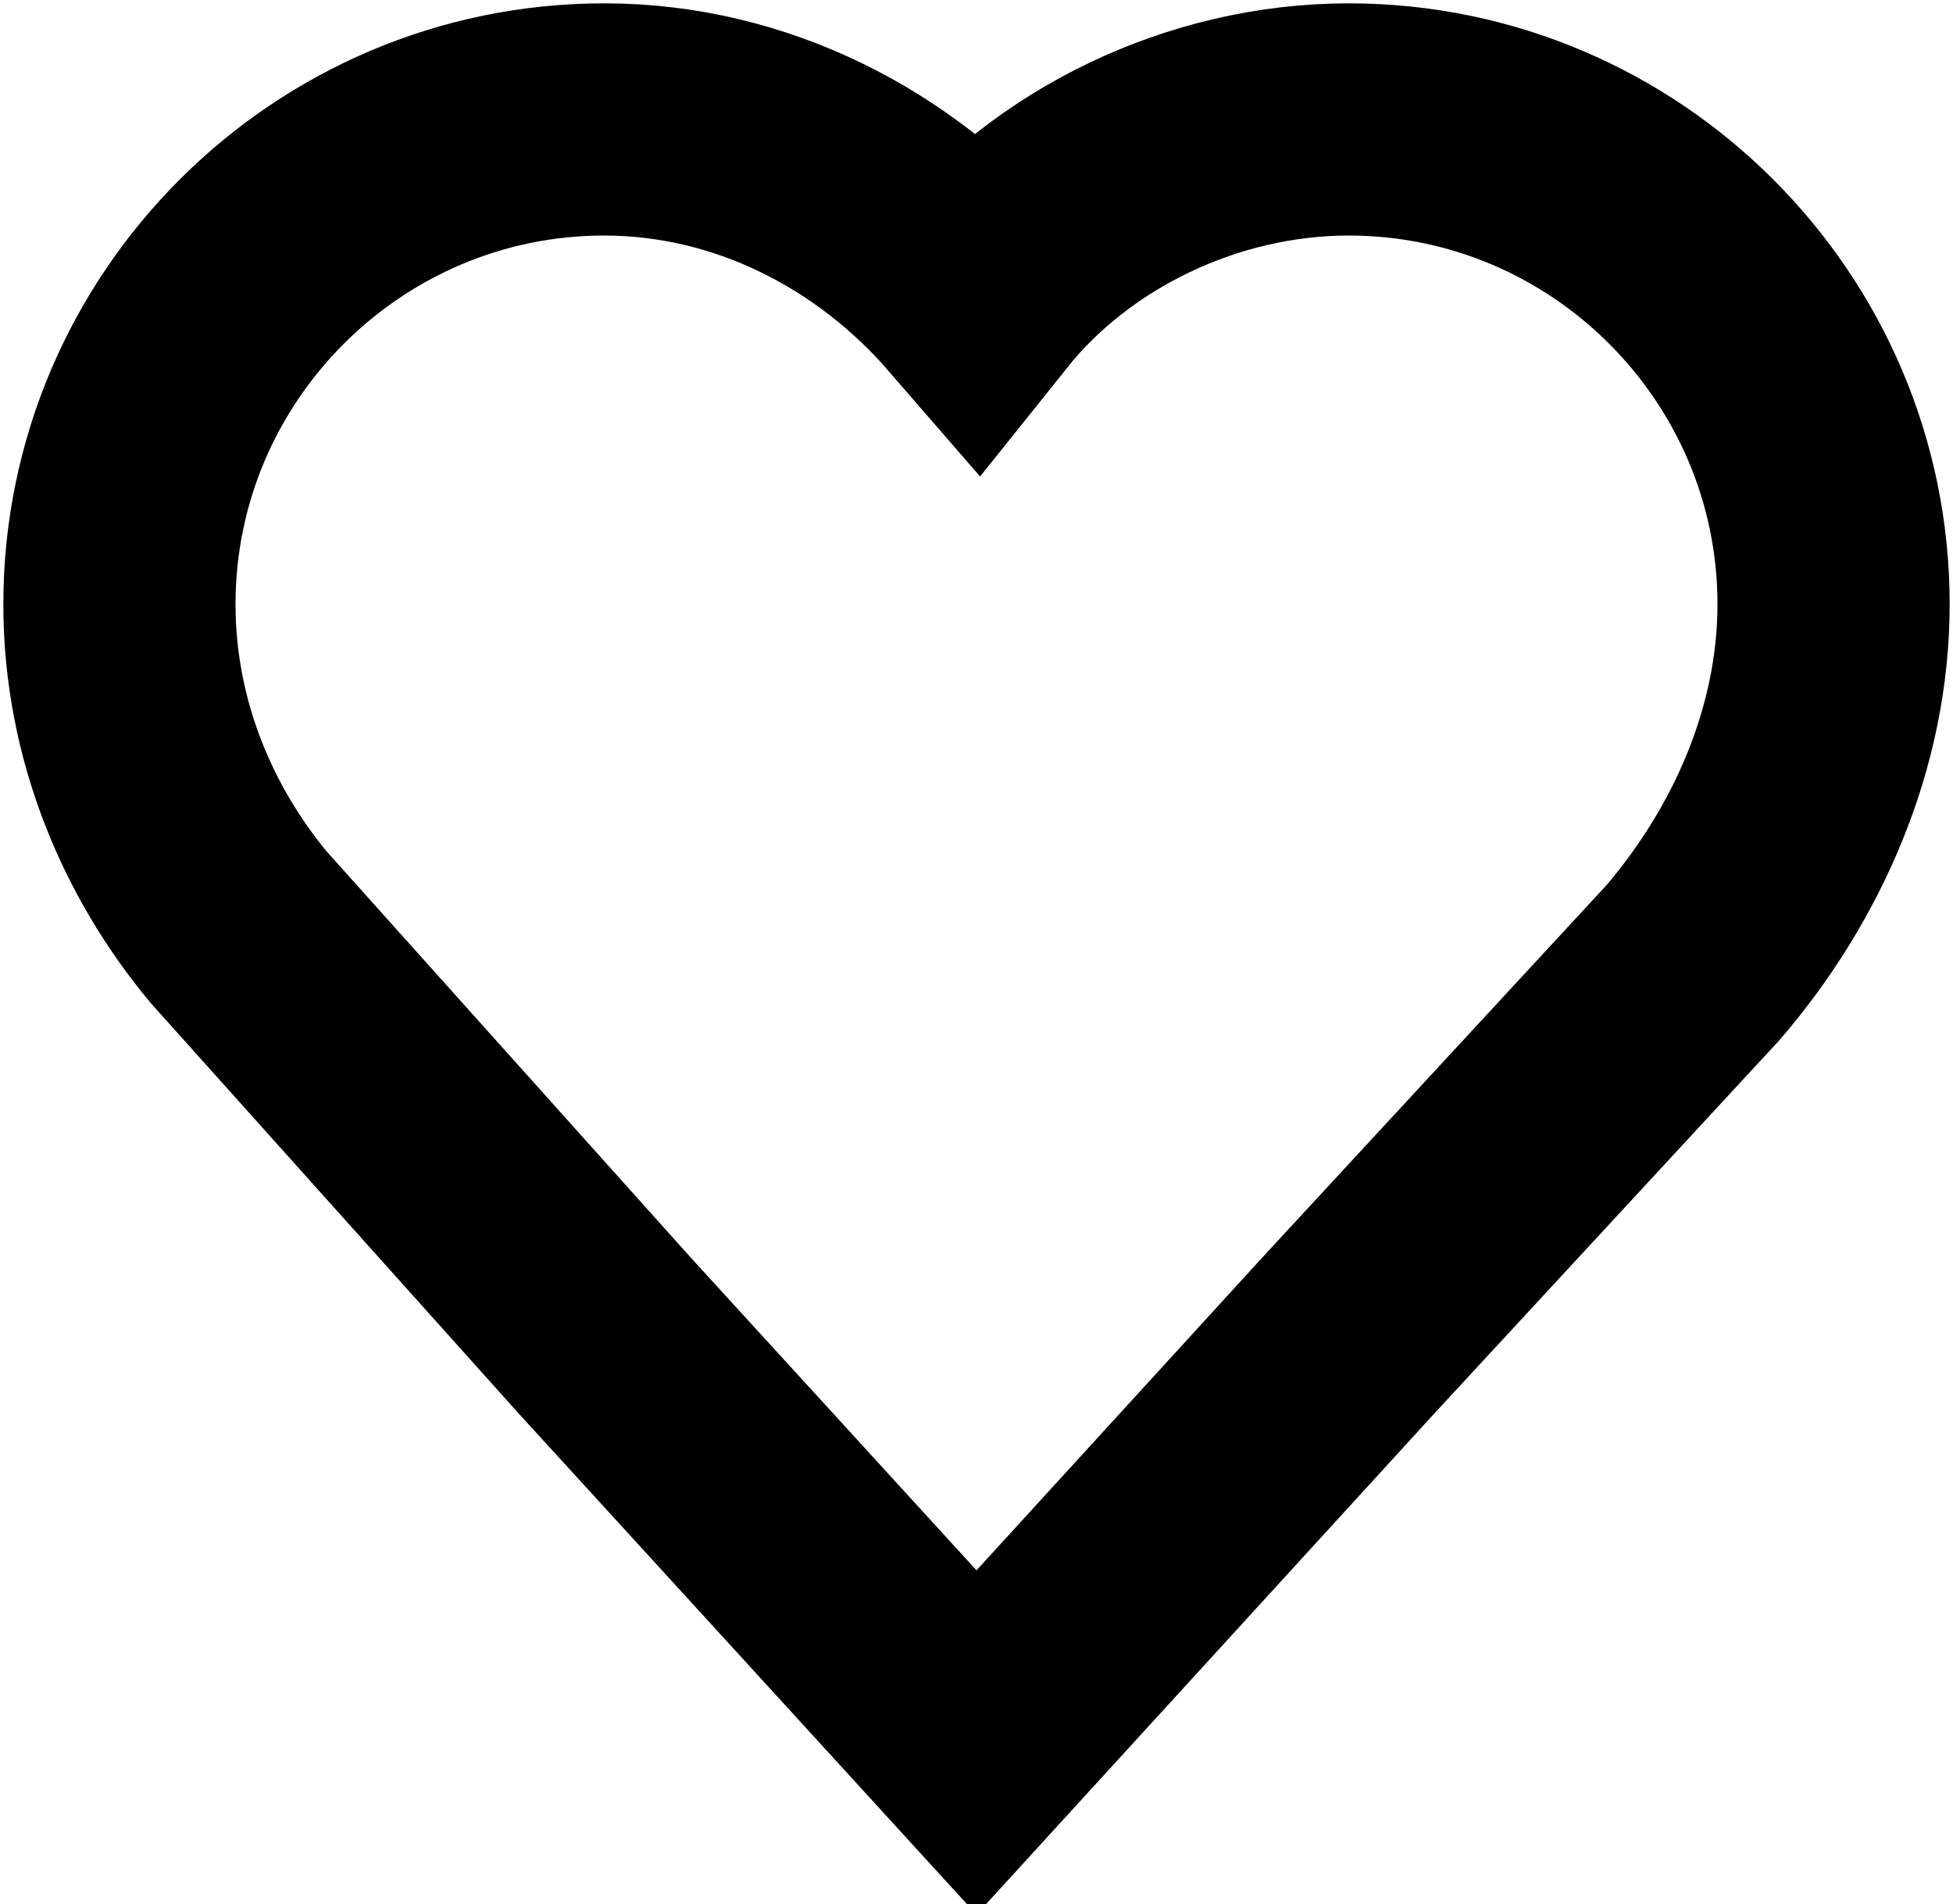 <svg version="1.1" id="Layer_1" xmlns="http://www.w3.org/2000/svg" xmlns:xlink="http://www.w3.org/1999/xlink" x="0px" y="0px" viewBox="0 0 27.8 27.1" style="enable-background:new 0 0 27.8 27.1;" xml:space="preserve">
    <style type="text/css">
    	.st0 {
            fill: none;
            stroke: #000000;
            stroke-width: 3.305;
            stroke-miterlimit: 10;
        }
    </style>
    <path class="st0" d="M26.1,8.6c0-3.8-3.1-6.9-6.9-6.9c-2.1,0-4.1,1-5.3,2.5c-1.3-1.5-3.2-2.5-5.3-2.5c-3.8,0-6.9,3.1-6.9,6.9
	c0,1.8,0.7,3.4,1.7,4.6l5.2,5.8l5.3,5.8l5.3-5.8l4.9-5.3C25.3,12.3,26.1,10.5,26.1,8.6z"/>
</svg>
